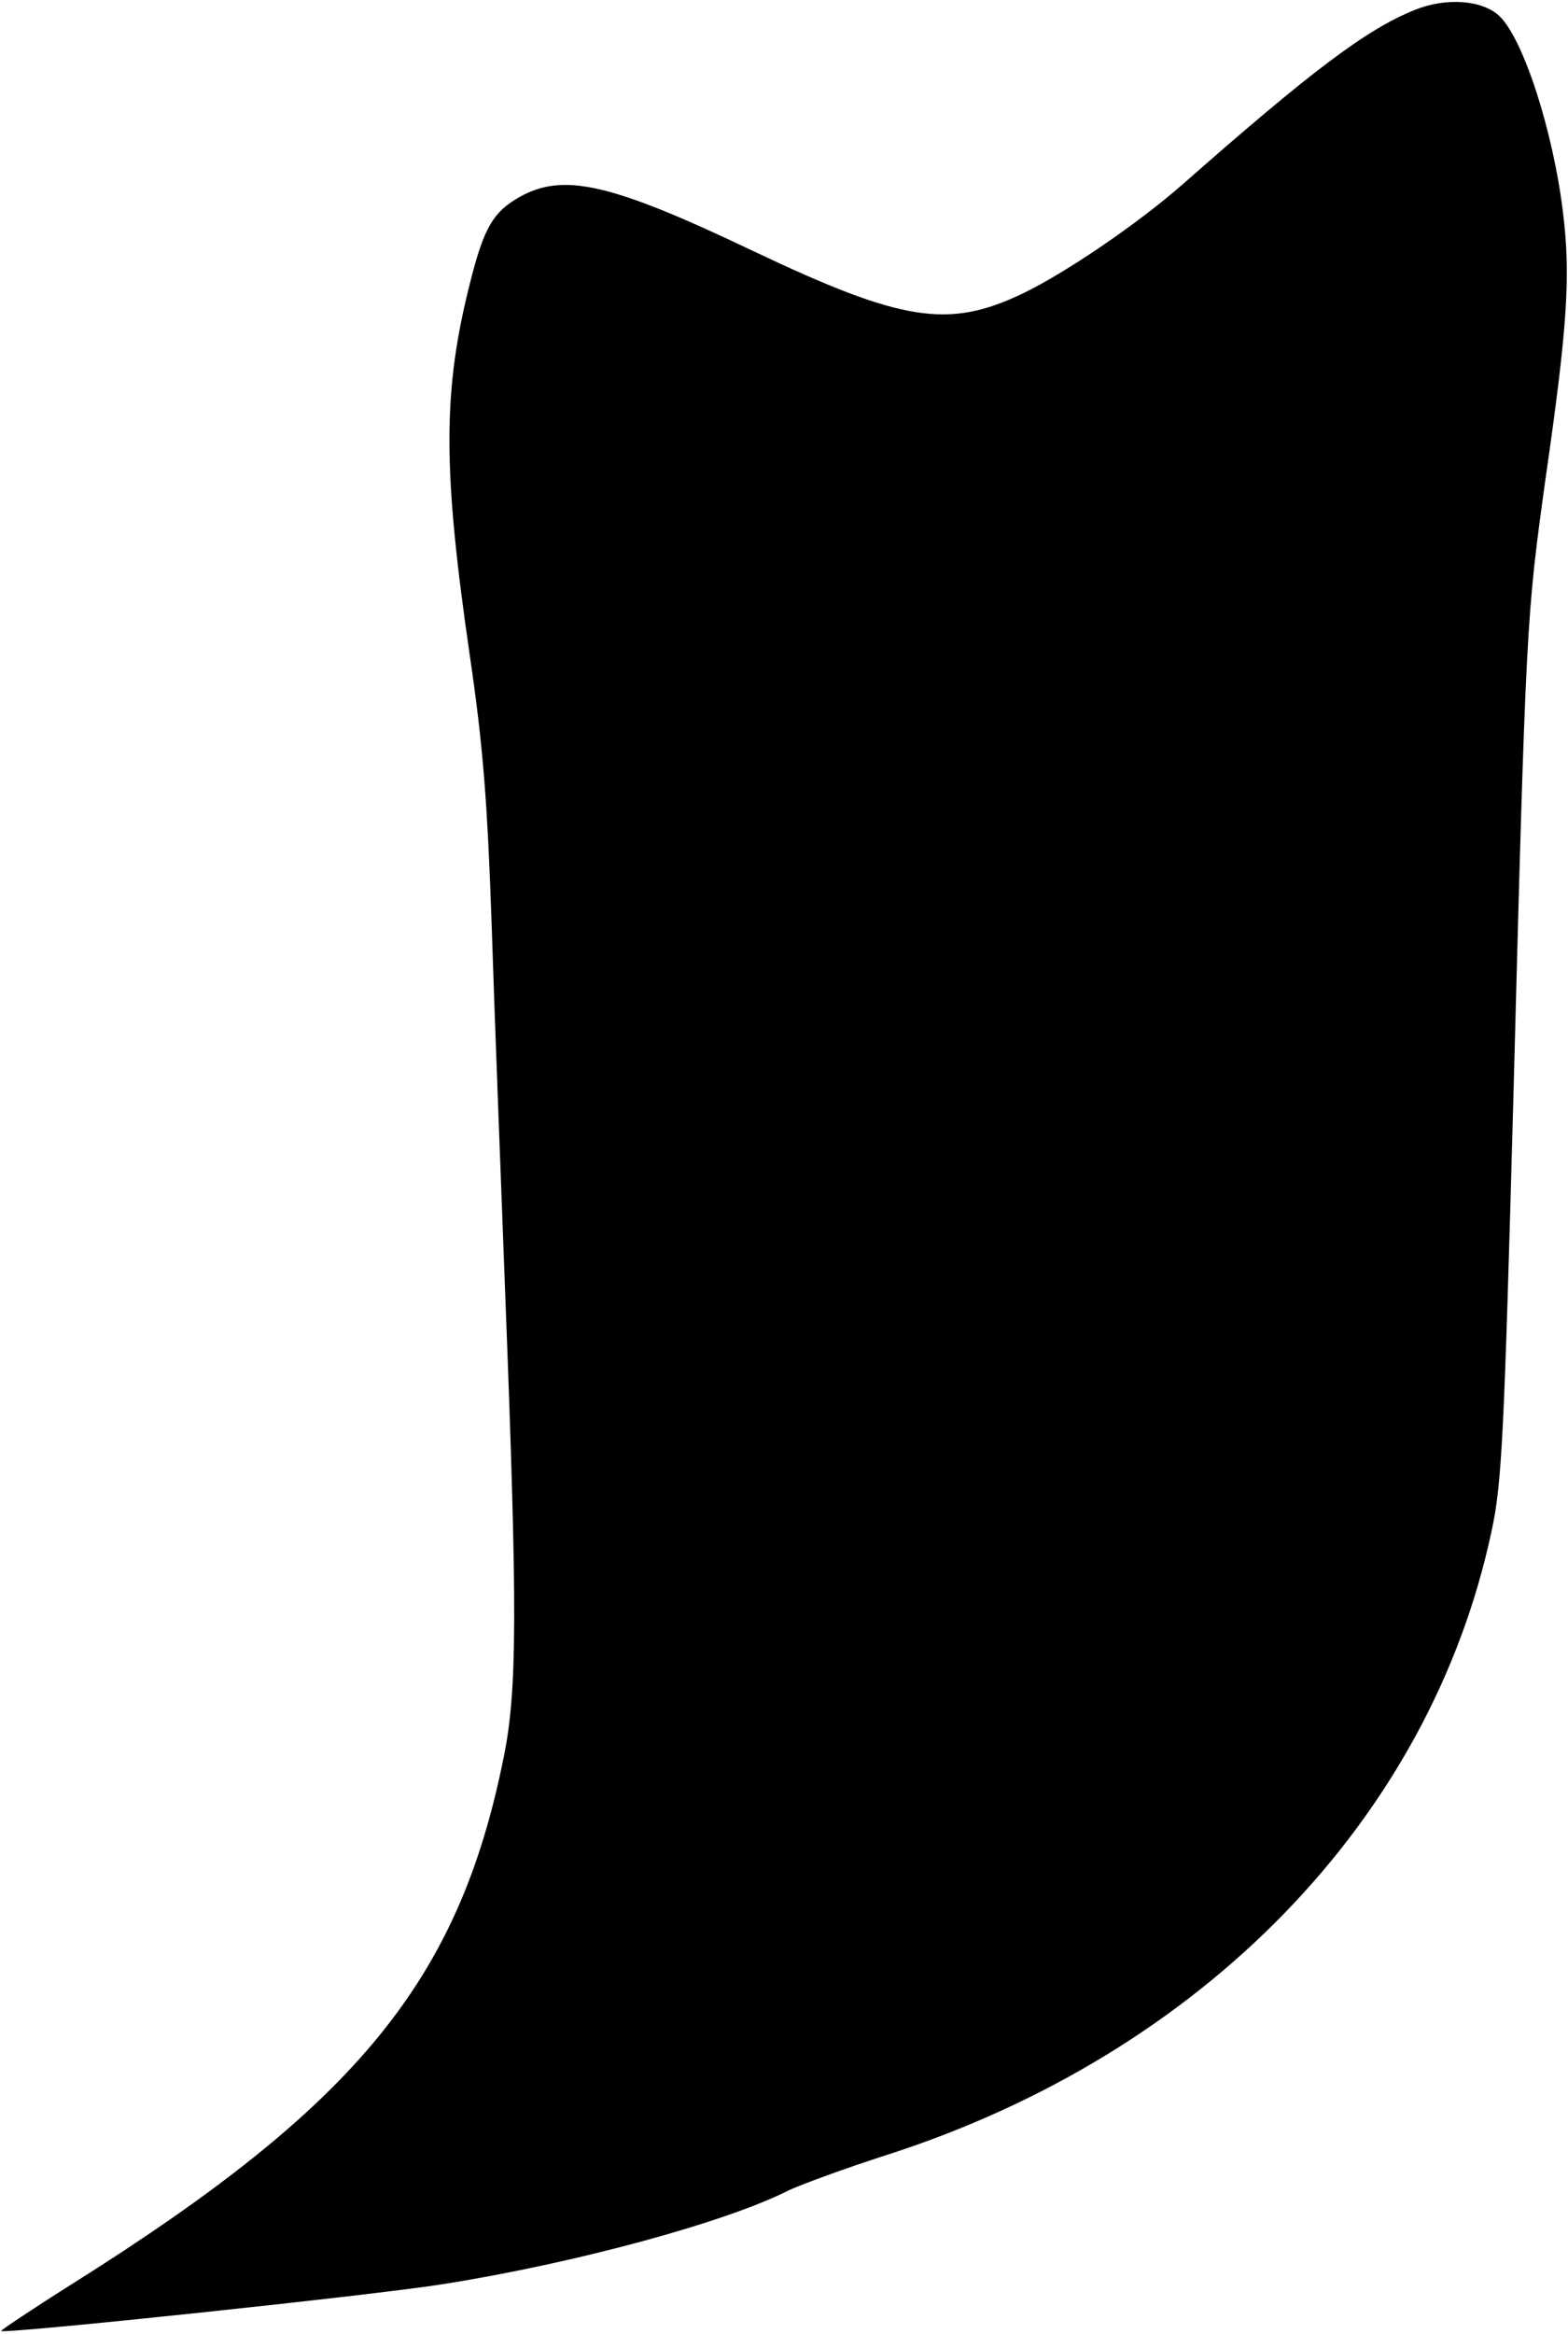 <?xml version="1.0" standalone="no"?>
<!DOCTYPE svg PUBLIC "-//W3C//DTD SVG 20010904//EN"
 "http://www.w3.org/TR/2001/REC-SVG-20010904/DTD/svg10.dtd">
<svg version="1.0" xmlns="http://www.w3.org/2000/svg"
 width="287pt" height="427pt" viewBox="0 0 287 427"
 preserveAspectRatio="xMidYMid meet">
<g transform="translate(0,427) scale(0.1,-0.1)"
fill="#000000" stroke="none">
<path d="M2590 4252 c-88 -35 -190 -112 -425 -319 -82 -72 -214 -162 -293
-200 -136 -65 -220 -52 -492 77 -262 125 -349 145 -430 99 -47 -27 -64 -55
-89 -154 -51 -200 -51 -342 -1 -685 24 -164 32 -263 40 -495 5 -159 17 -465
25 -680 22 -569 22 -718 -3 -840 -82 -409 -268 -636 -790 -964 -73 -46 -131
-85 -130 -86 6 -6 689 66 811 86 240 38 516 113 630 171 21 10 102 40 180 65
579 186 995 615 1107 1141 19 87 23 171 40 792 23 875 24 882 59 1135 40 277
46 370 32 485 -18 150 -73 320 -117 361 -31 29 -97 34 -154 11z"/>
</g>
</svg>
